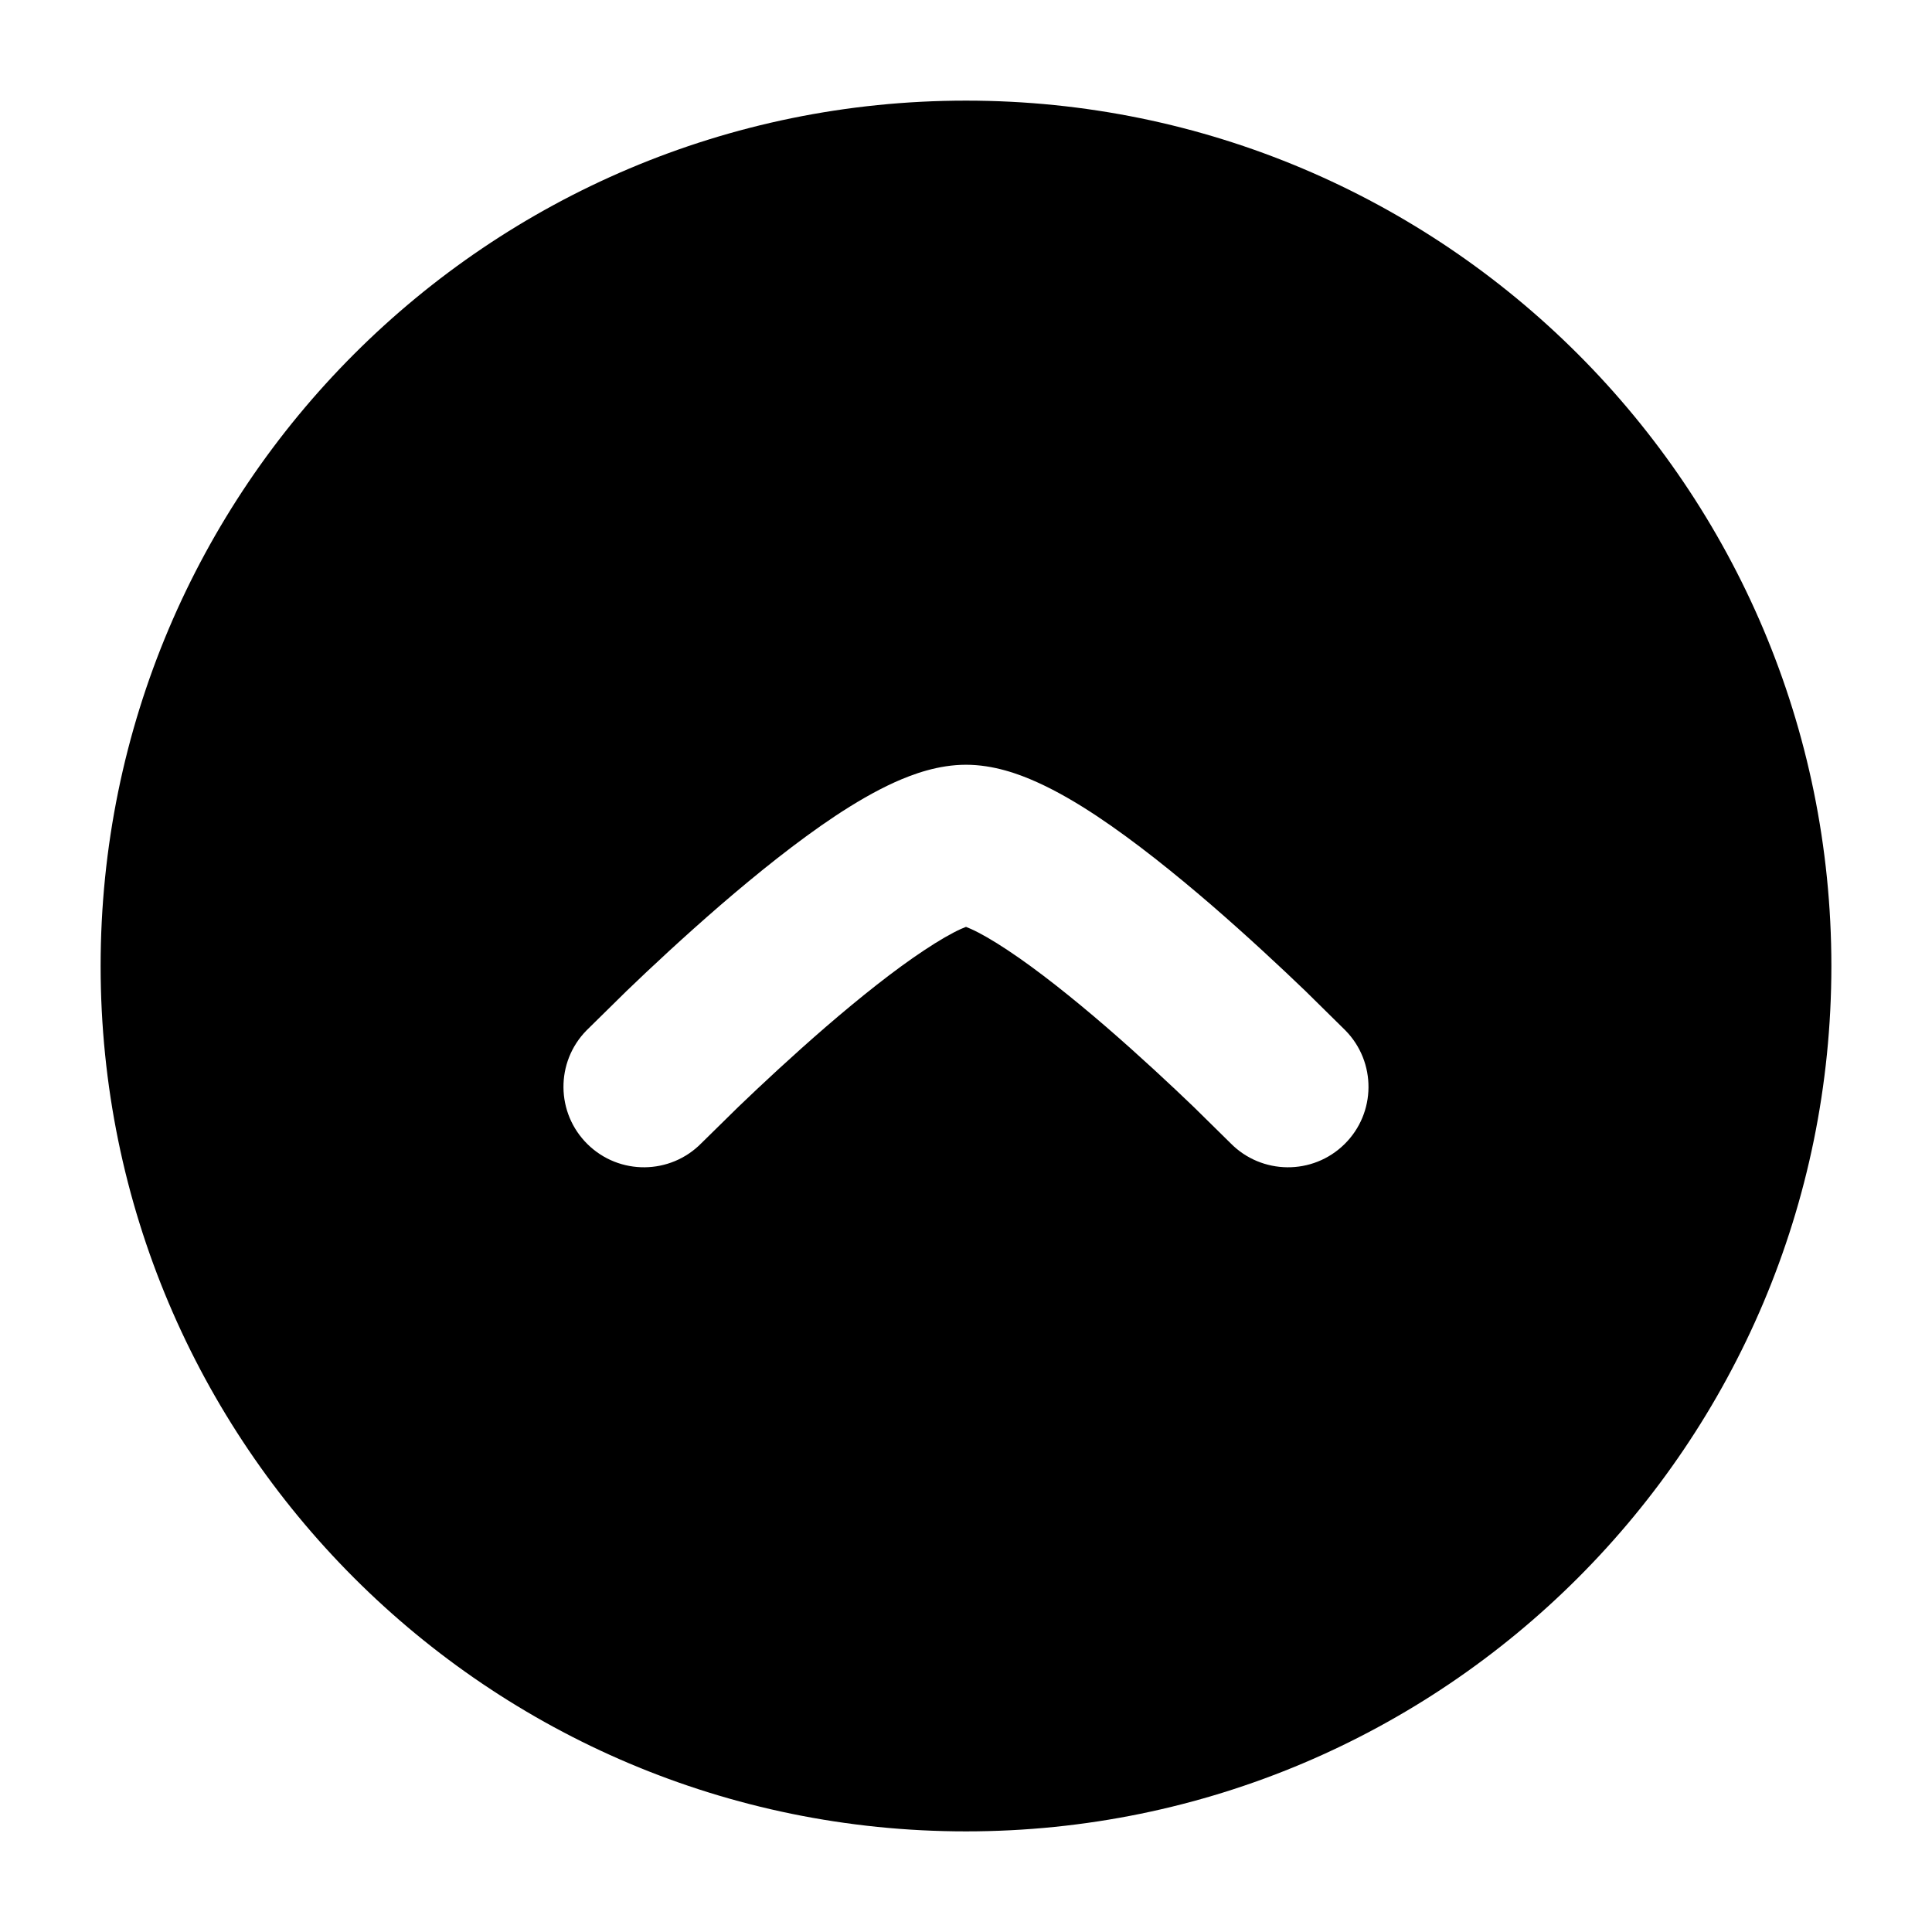 <svg width="24" height="24" viewBox="0 0 24 24" xmlns="http://www.w3.org/2000/svg">
    <path fill-rule="evenodd" clip-rule="evenodd" d="M12 22.75C17.937 22.75 22.75 17.937 22.75 12C22.75 6.063 17.937 1.25 12 1.25C6.063 1.25 1.25 6.063 1.25 12C1.25 17.937 6.063 22.75 12 22.75ZM11.937 11.54C11.963 11.529 11.983 11.52 12 11.514C12.016 11.52 12.037 11.529 12.062 11.54C12.178 11.592 12.33 11.679 12.517 11.803C12.89 12.05 13.321 12.394 13.742 12.757C14.158 13.117 14.546 13.479 14.83 13.752L15.286 14.201C15.673 14.595 16.307 14.601 16.701 14.214C17.095 13.827 17.1 13.194 16.713 12.8L16.216 12.31C15.915 12.021 15.501 11.634 15.049 11.243C14.601 10.857 14.098 10.451 13.622 10.135C13.385 9.978 13.134 9.83 12.886 9.718C12.656 9.614 12.342 9.5 12 9.5C11.658 9.5 11.344 9.614 11.113 9.718C10.866 9.83 10.615 9.978 10.378 10.135C9.902 10.451 9.399 10.857 8.951 11.243C8.499 11.634 8.084 12.021 7.784 12.31L7.286 12.8C6.899 13.194 6.905 13.827 7.299 14.214C7.693 14.601 8.326 14.595 8.713 14.201L9.17 13.752C9.454 13.479 9.842 13.117 10.258 12.757C10.679 12.394 11.109 12.05 11.483 11.803C11.67 11.679 11.822 11.592 11.937 11.54Z"/>
</svg>
